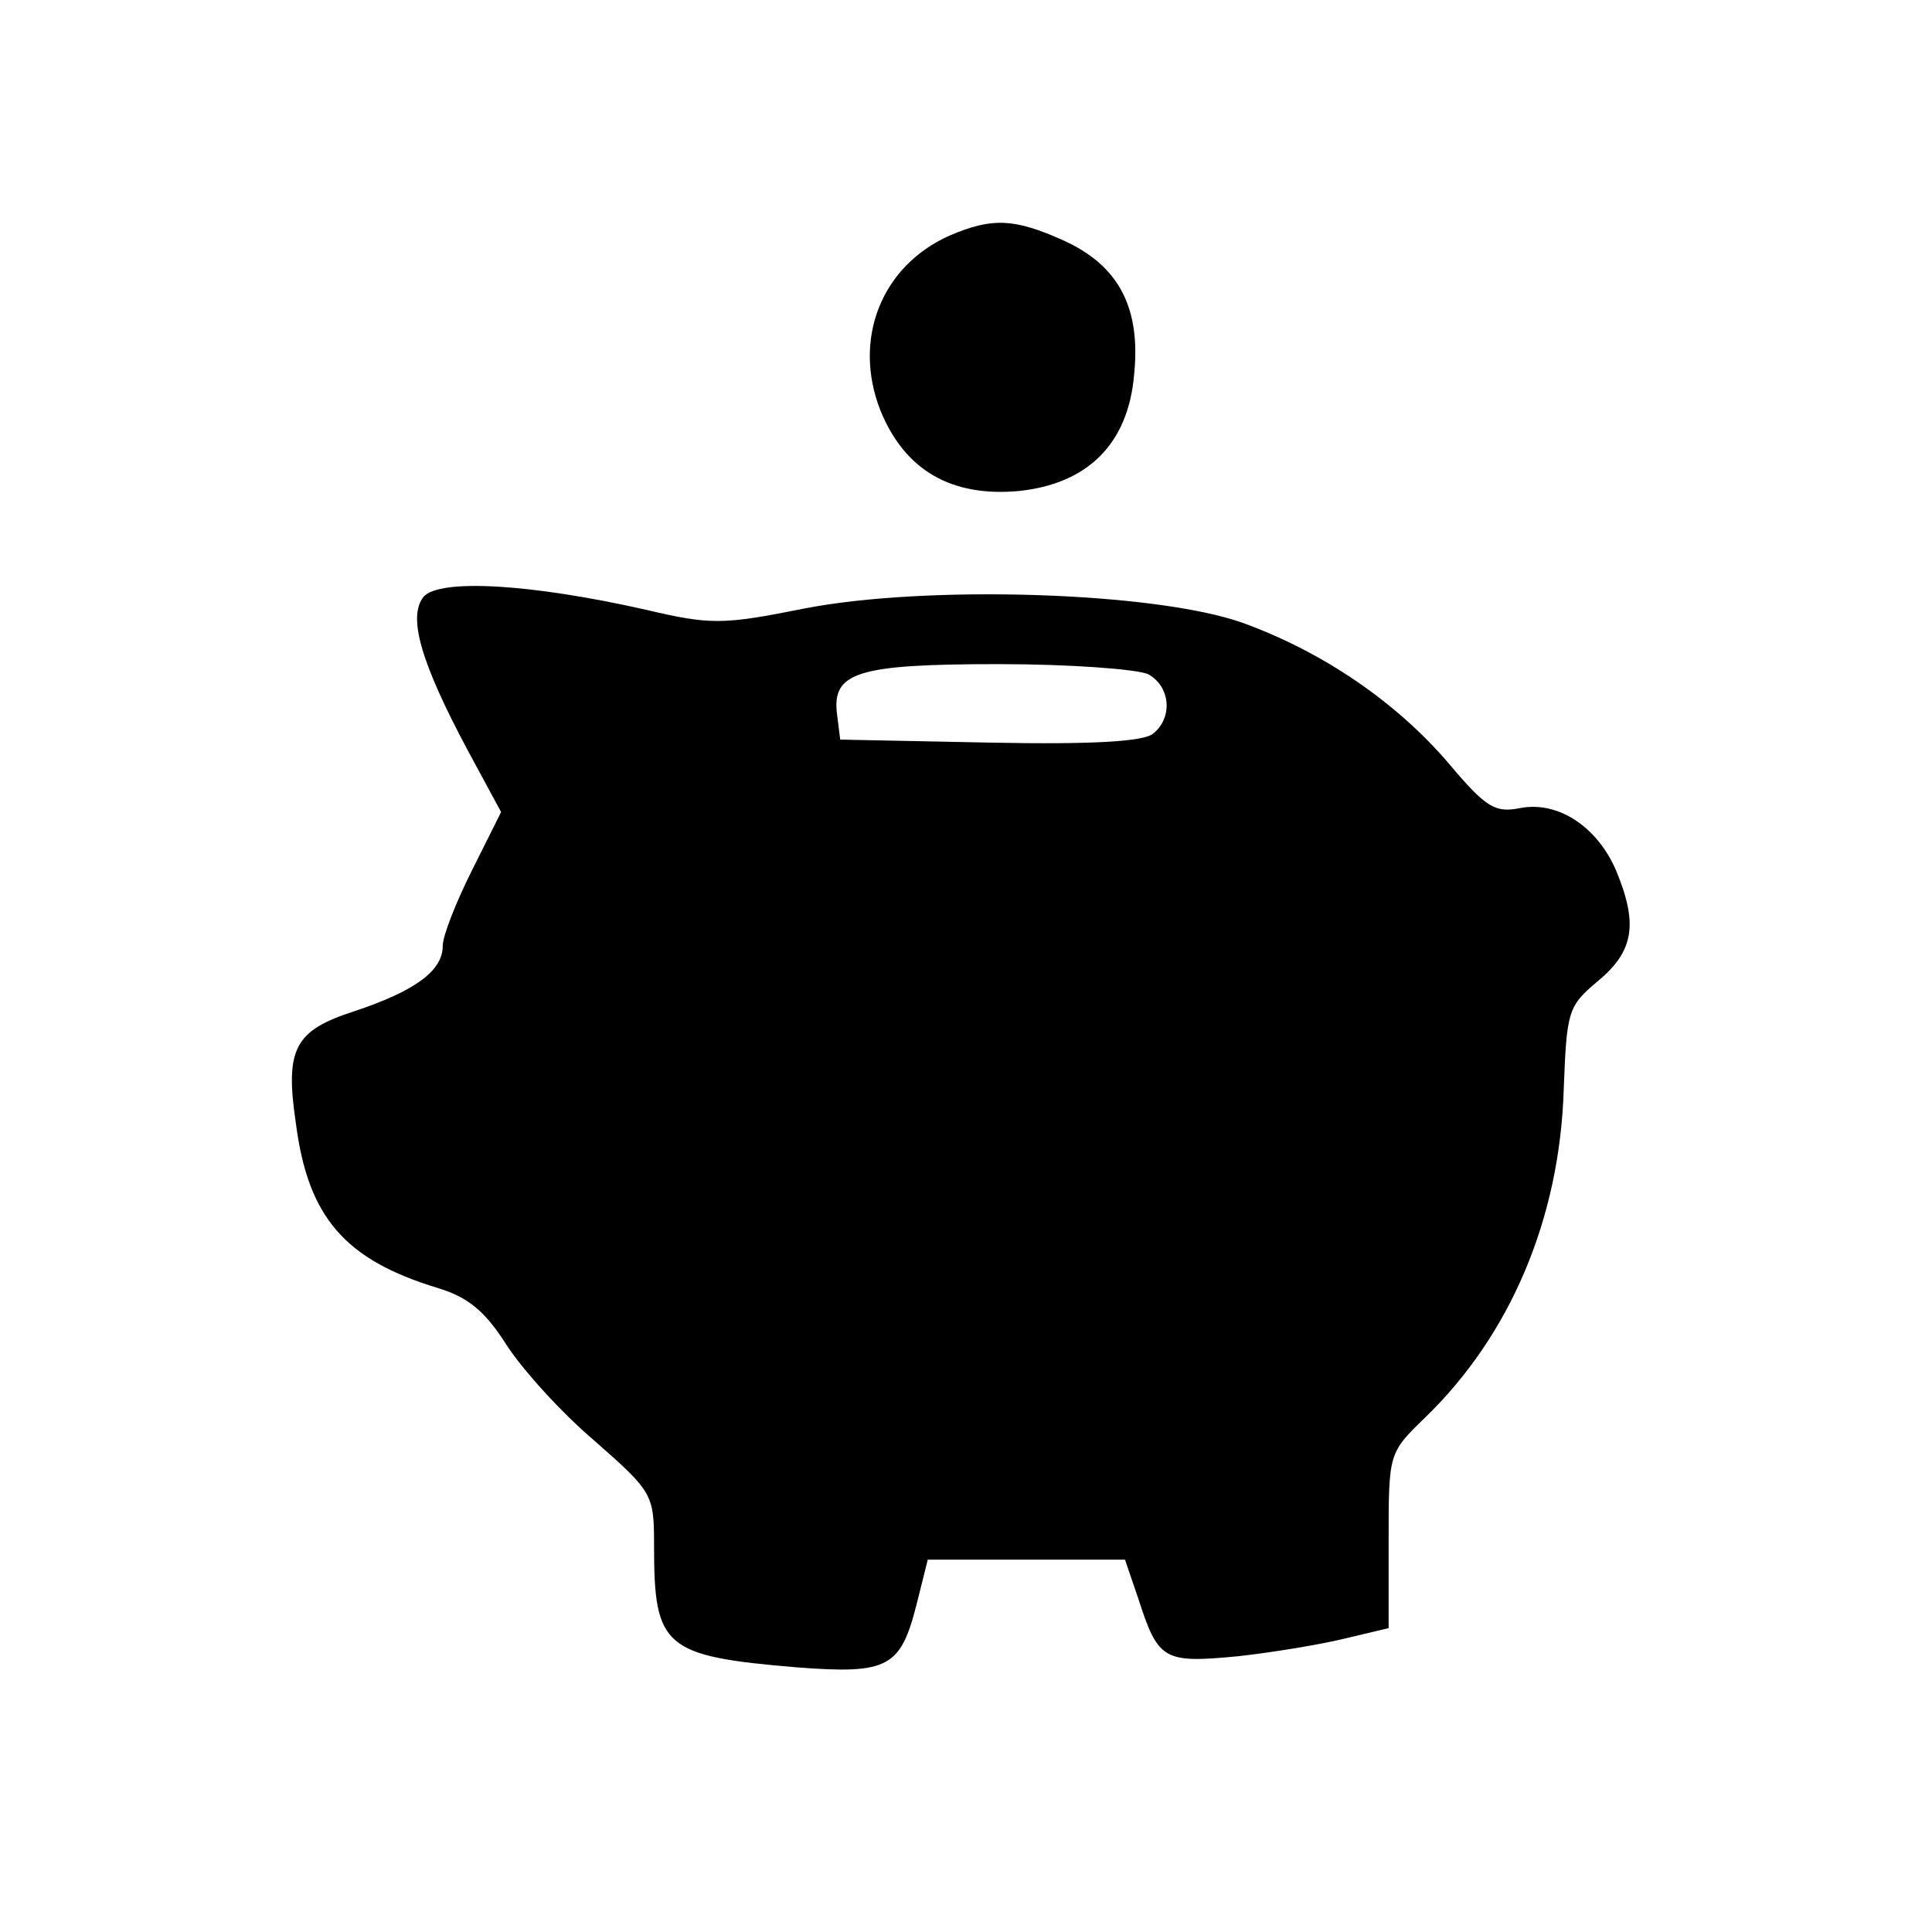 <?xml version="1.0" standalone="no"?>
<!DOCTYPE svg PUBLIC "-//W3C//DTD SVG 20010904//EN"
 "http://www.w3.org/TR/2001/REC-SVG-20010904/DTD/svg10.dtd">
<svg version="1.0" xmlns="http://www.w3.org/2000/svg"
 width="192pt" height="192pt" viewBox="0 0 192 192"
 preserveAspectRatio="xMidYMid meet">
<g transform="translate(0,192) scale(0.1,-0.1)"
fill="#000000" stroke="none">
<path d="M944 1686 c-68 -30 -97 -103 -69 -174 24 -59 70 -86 137 -80 69 7
109 47 115 115 7 67 -15 109 -70 134 -49 22 -71 23 -113 5z"/>
<path d="M421 1327 c-16 -20 -3 -65 44 -153 l33 -61 -29 -58 c-16 -32 -29 -65
-29 -75 0 -25 -28 -45 -88 -65 -59 -19 -69 -37 -58 -111 12 -94 49 -136 141
-164 30 -9 47 -23 68 -56 16 -25 55 -68 88 -96 58 -51 59 -53 59 -105 0 -100
10 -109 142 -120 91 -7 103 0 119 63 l11 44 98 0 98 0 13 -38 c20 -62 25 -65
99 -58 36 4 84 12 108 18 l42 10 0 87 c0 87 0 87 36 122 85 82 134 198 138
326 3 78 4 83 34 108 36 30 40 57 18 110 -19 44 -58 69 -95 62 -25 -5 -34 0
-71 44 -52 61 -125 111 -205 140 -87 31 -316 38 -437 14 -80 -16 -92 -16 -156
-1 -115 26 -205 31 -221 13z m720 -77 c22 -12 25 -43 5 -59 -9 -8 -61 -11
-162 -9 l-149 3 -3 24 c-6 43 19 51 161 51 70 0 137 -5 148 -10z"/>
</g>
</svg>

